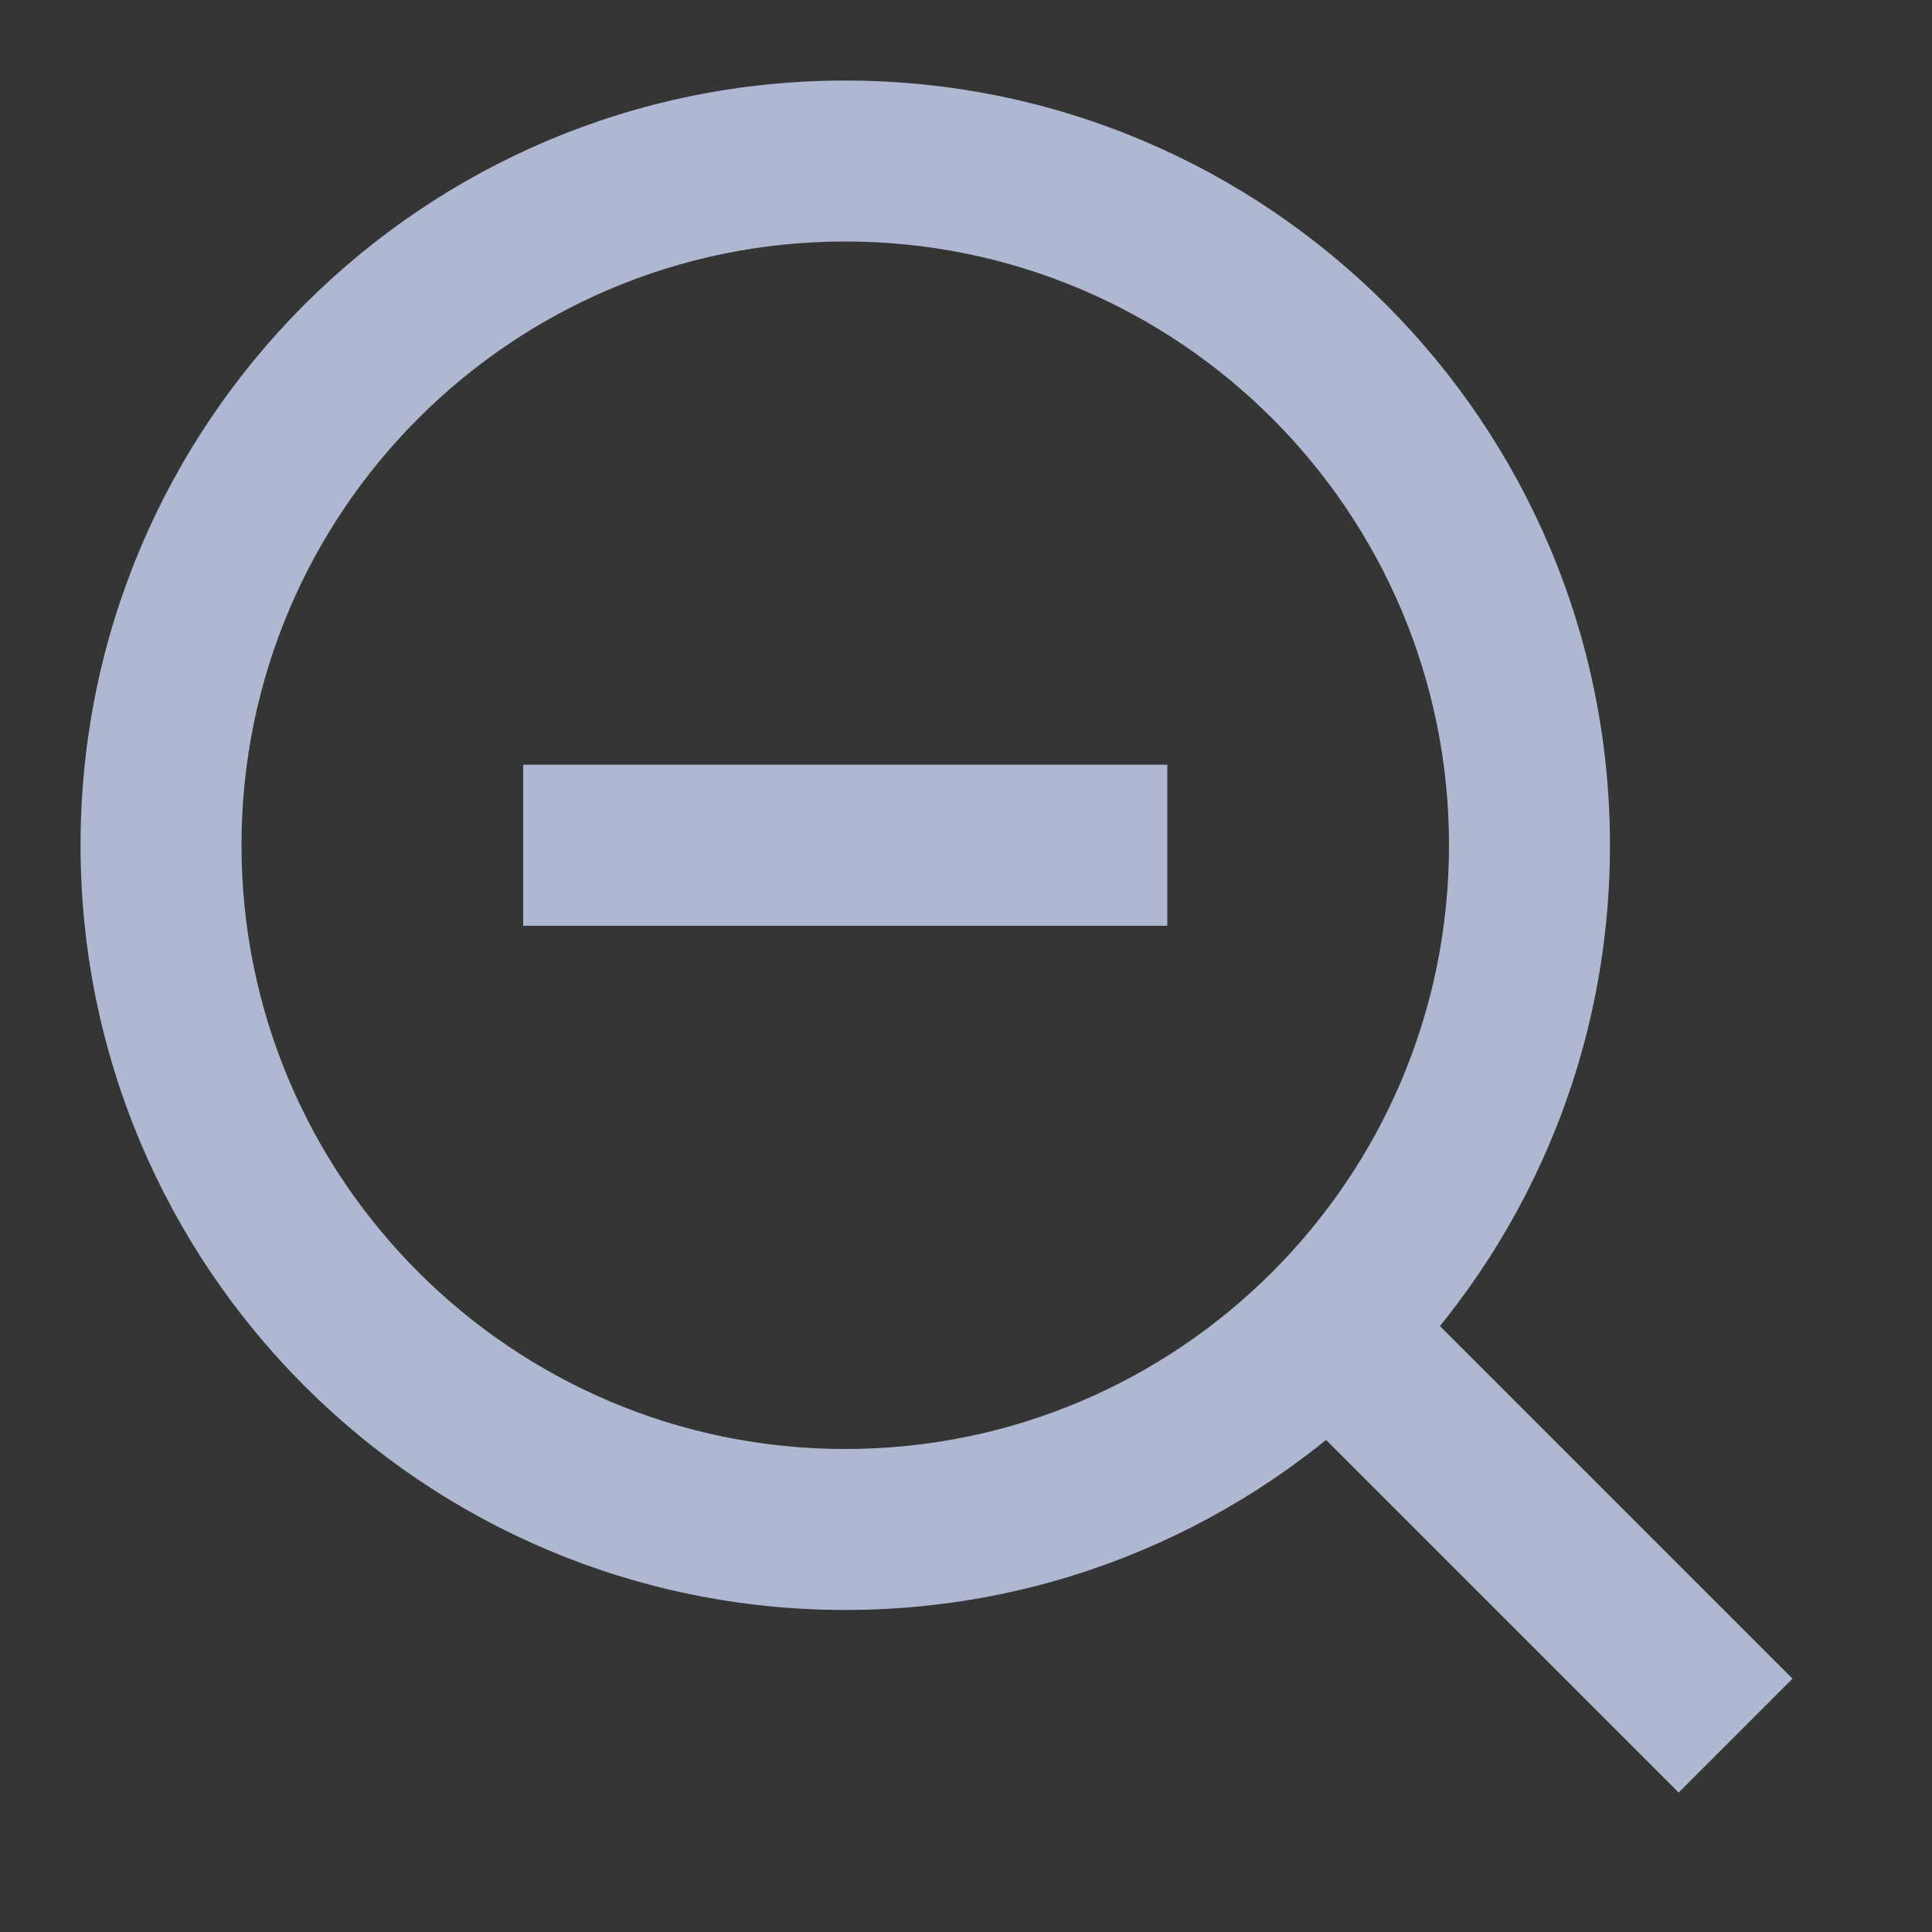 <?xml version="1.0" encoding="UTF-8"?>
<svg width="16px" height="16px" viewBox="0 0 16 16" version="1.1" xmlns="http://www.w3.org/2000/svg" xmlns:xlink="http://www.w3.org/1999/xlink">
    <rect x="0" y="0" width="16" height="16" fill="#333333" stroke="none"/>
    <title>缩小_zoom-out (1)</title>
    <g id="页面-1" stroke="none" stroke-width="1" fill="none" fill-rule="evenodd">
        <g id="切图" transform="translate(-1693, -240)" fill-rule="nonzero">
            <g id="缩小_zoom-out-(1)" transform="translate(1693, 240)">
                <rect id="矩形" fill-opacity="0.01" fill="#FFFFFF" x="0" y="0" width="16" height="16"></rect>
                <path d="M7,0.667 C3.502,0.667 0.667,3.502 0.667,7 C0.667,10.498 3.502,13.333 7,13.333 C10.498,13.333 13.333,10.498 13.333,7 C13.333,3.502 10.498,0.667 7,0.667 Z M7,2 C9.761,2 12,4.239 12,7 C12,9.761 9.761,12 7,12 C4.239,12 2,9.761 2,7 C2,4.239 4.239,2 7,2 Z" id="路径" fill="#AEB8D1"></path>
                <polygon id="路径" fill="#AEB8D1" points="9.667 6.333 9.667 7.667 4.333 7.667 4.333 6.333"></polygon>
                <polygon id="路径" fill="#AEB8D1" points="10.131 11.074 11.074 10.131 14.845 13.902 13.902 14.845"></polygon>
            </g>
        </g>
    </g>
</svg>